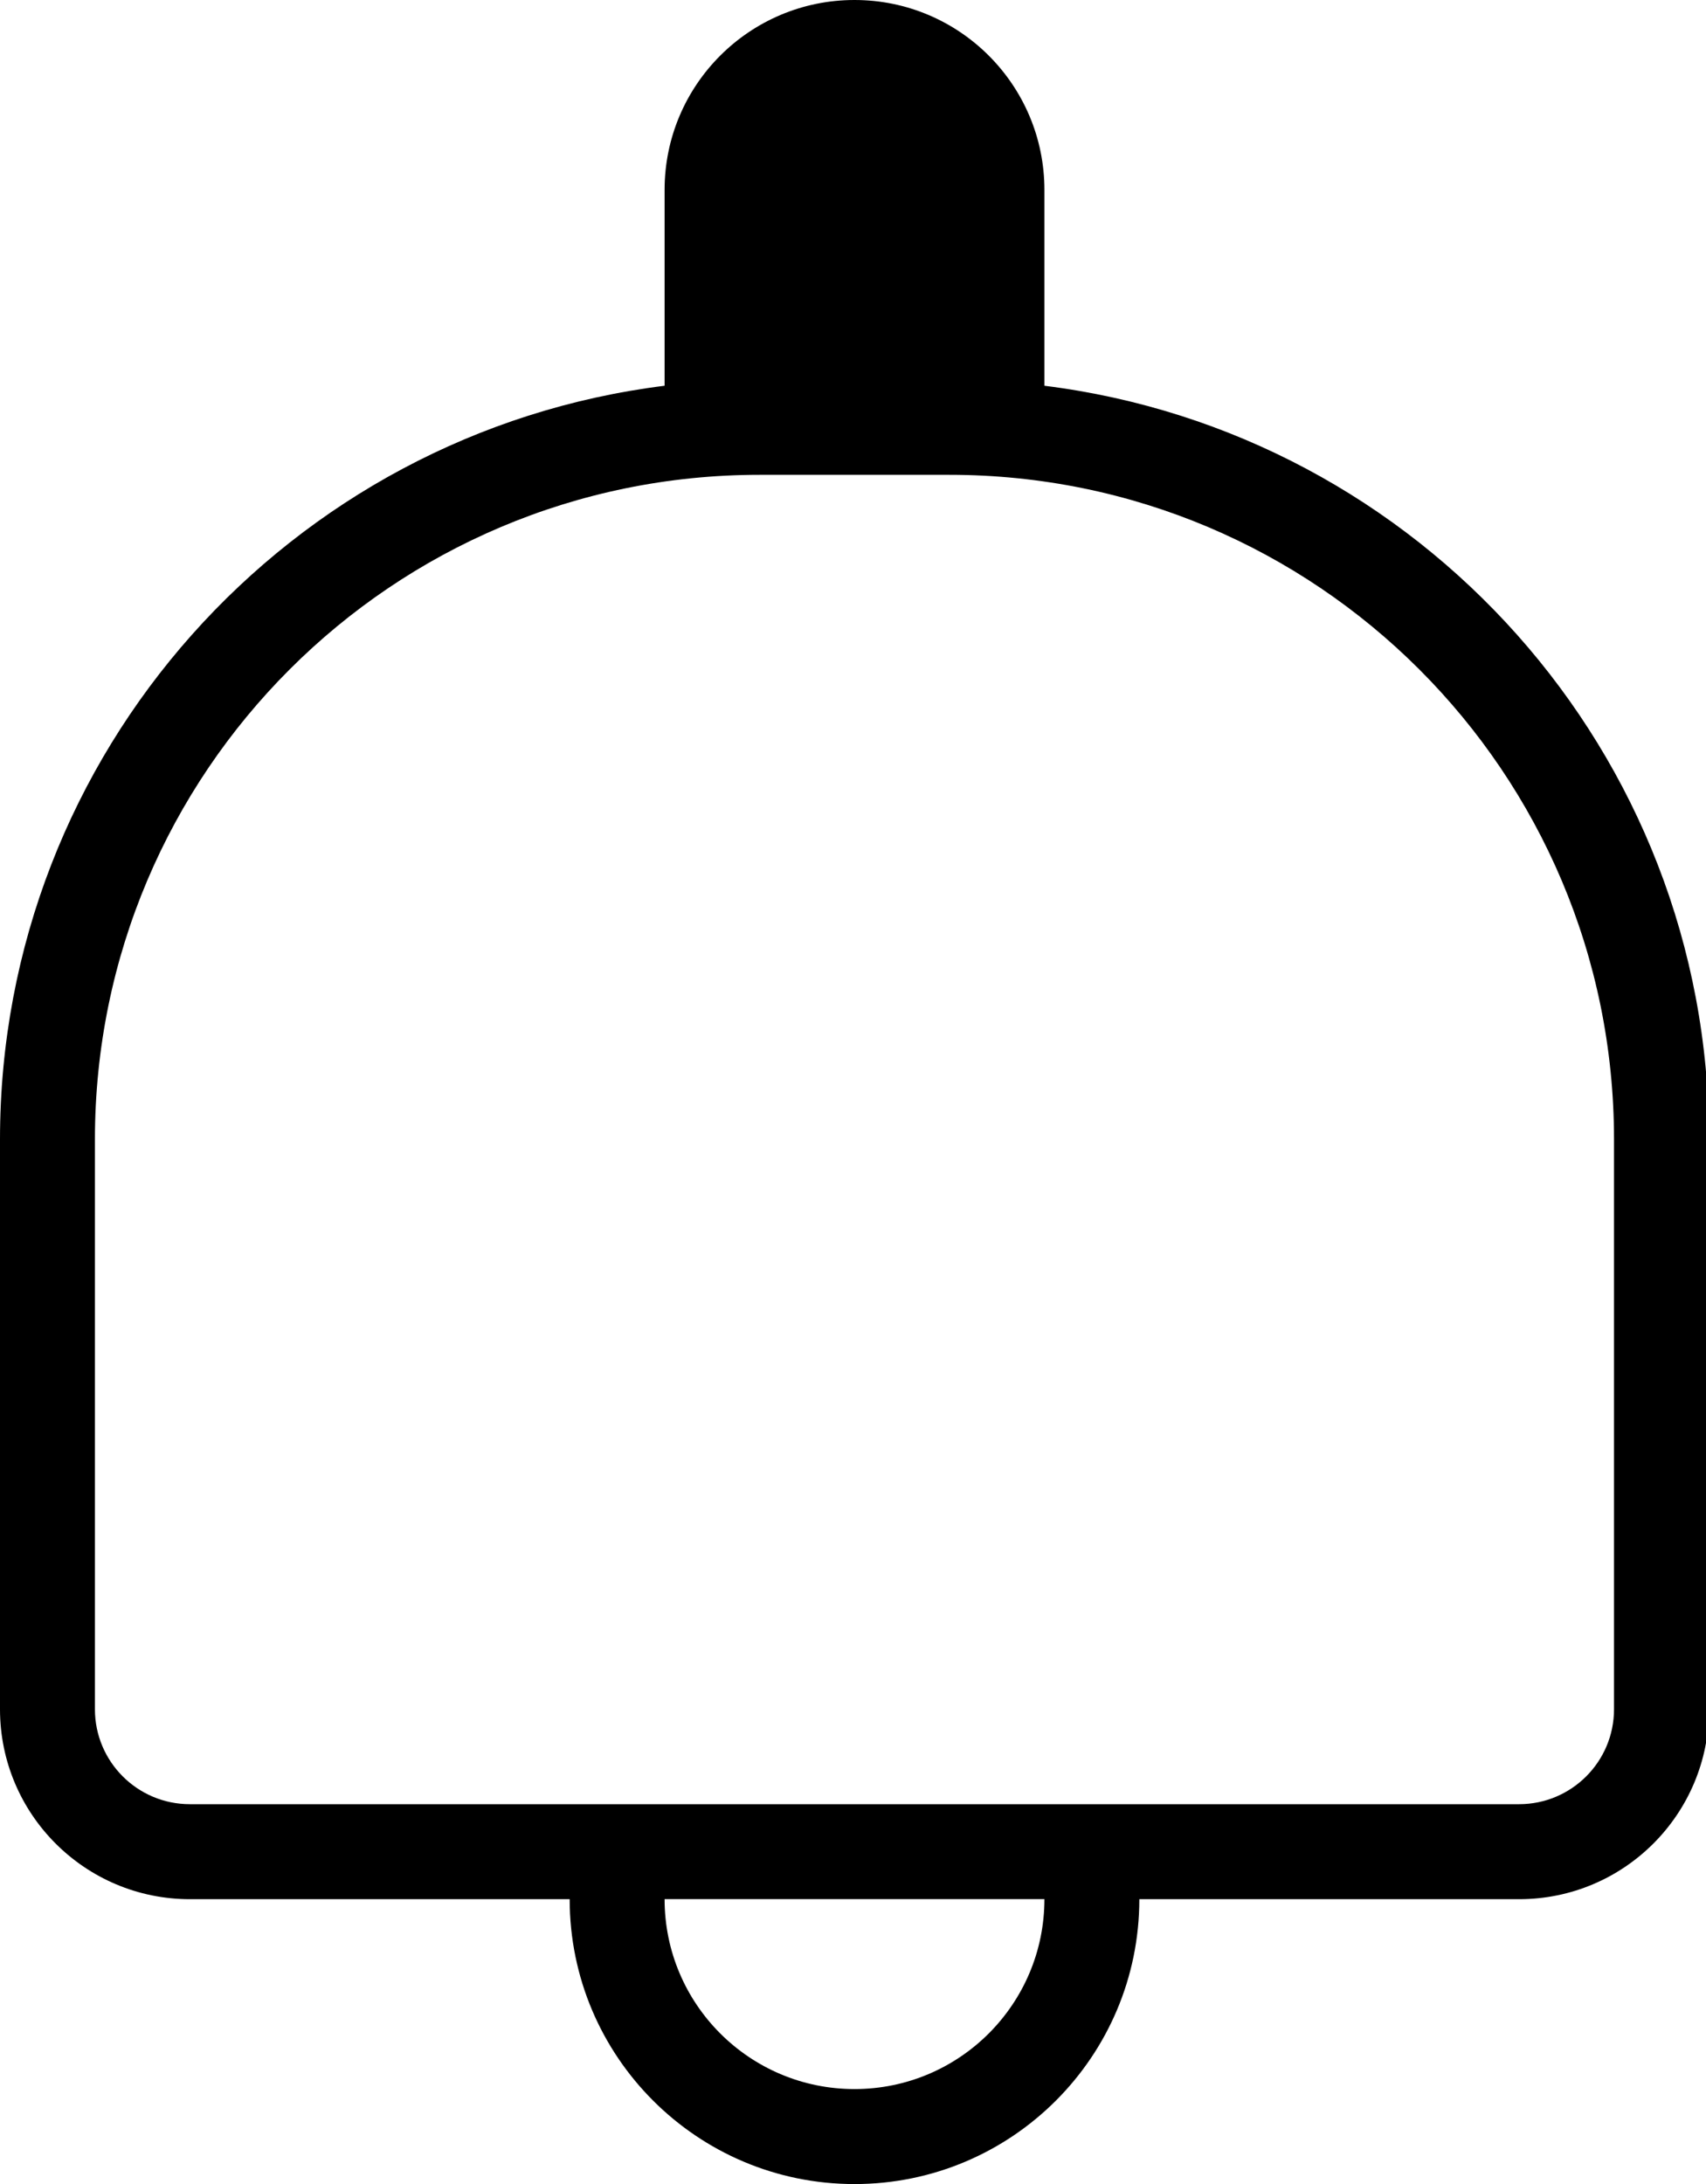 <!-- Generated by IcoMoon.io -->
<svg version="1.1" xmlns="http://www.w3.org/2000/svg" width="25" height="32" viewBox="0 0 25 32">
<title>Bell</title>
<path d="M9.739 2.783c0-1.537 1.246-2.783 2.783-2.783s2.783 1.246 2.783 2.783v2.869c5.49 0.685 9.739 5.368 9.739 11.044v8.348c0 1.537-1.246 2.783-2.783 2.783h-5.565c0 2.305-1.869 4.174-4.174 4.174s-4.174-1.869-4.174-4.174h-5.565c-1.537 0-2.783-1.246-2.783-2.783v-8.348c0-5.676 4.249-10.36 9.739-11.044v-2.869zM22.261 26.435c0.768 0 1.391-0.623 1.391-1.391v-8.348c0-5.379-4.36-9.739-9.739-9.739h-2.783c-5.379 0-9.739 4.36-9.739 9.739v8.348c0 0.768 0.623 1.391 1.391 1.391h19.478zM9.739 27.826c0 1.537 1.246 2.783 2.783 2.783s2.783-1.246 2.783-2.783h-5.565z"></path>
</svg>
